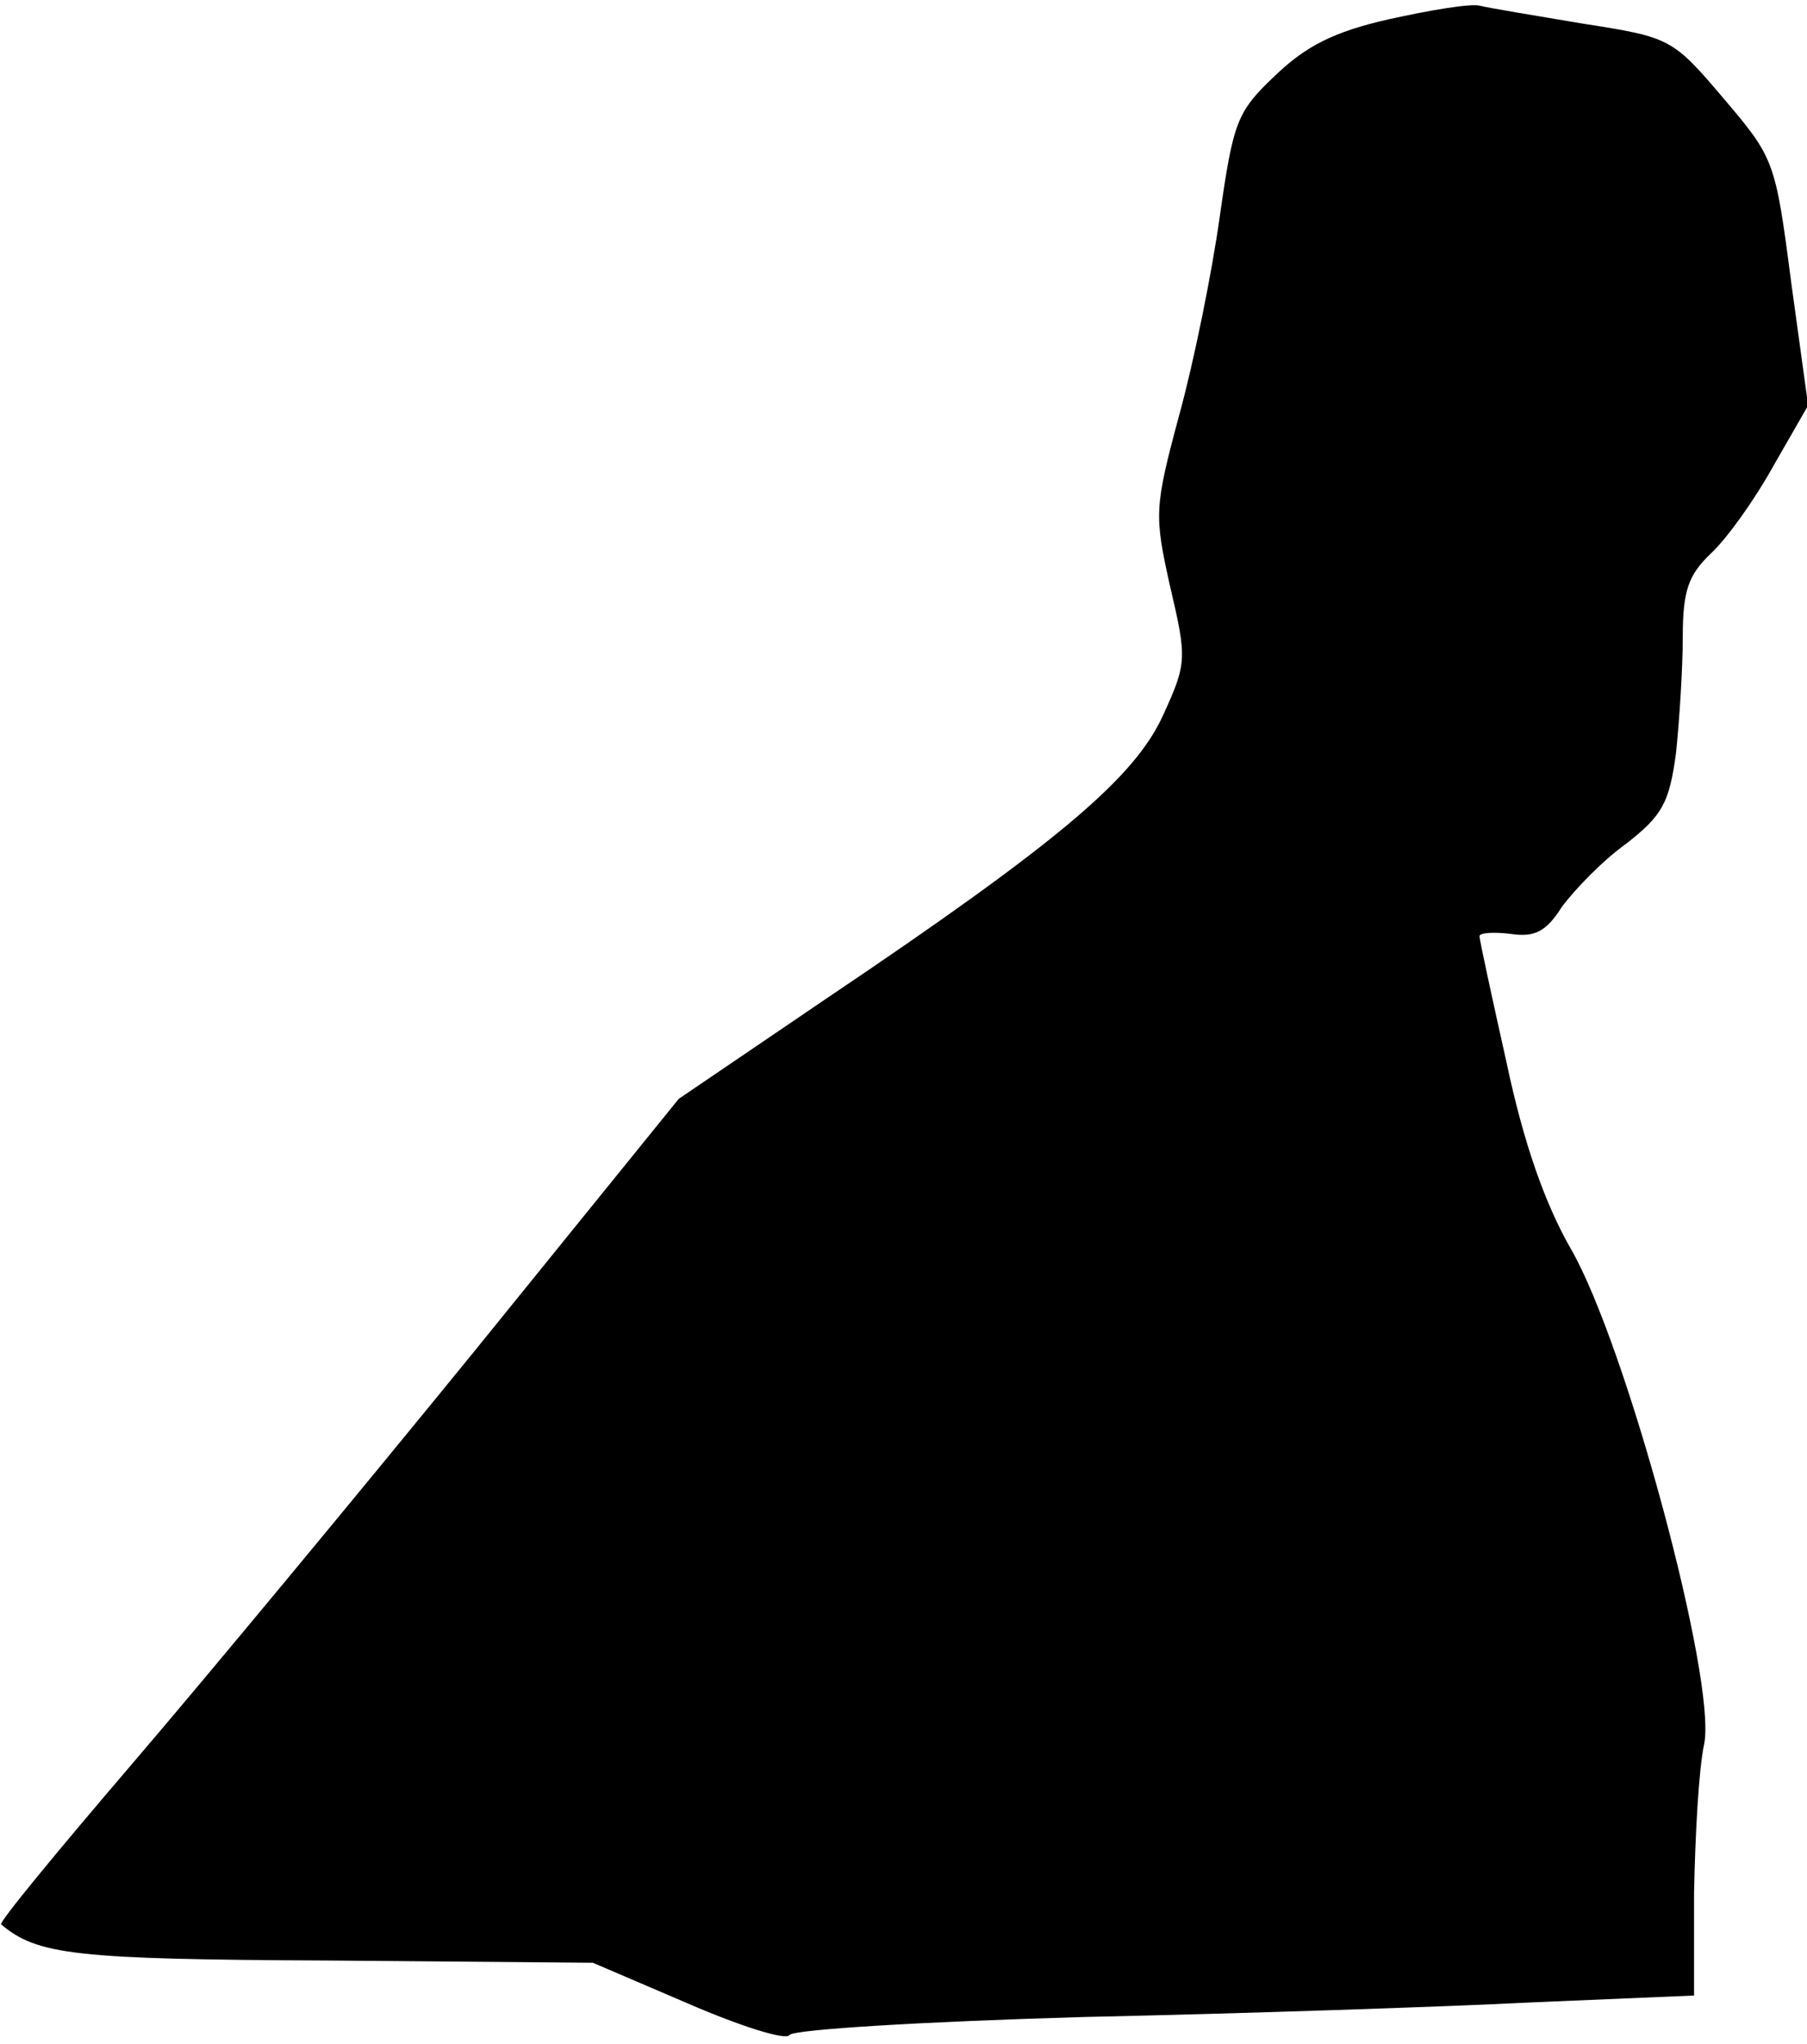 <?xml version="1.0" standalone="no"?>
<!DOCTYPE svg PUBLIC "-//W3C//DTD SVG 20010904//EN"
 "http://www.w3.org/TR/2001/REC-SVG-20010904/DTD/svg10.dtd">
<svg version="1.0" xmlns="http://www.w3.org/2000/svg"
 width="160pt" height="181pt" viewBox="0 0 160 181"
 preserveAspectRatio="xMidYMid meet">
<g transform="translate(0,181) scale(0.1,-0.1)"
fill="#000000" stroke="none">
<path fill="#000000" stroke="none" d="M1230 1793 c-49 -11 -74 -24 -101 -50
-34 -32 -37 -41 -49 -125 -7 -50 -23 -129 -36 -176 -22 -82 -22 -88 -8 -151
15 -64 15 -68 -6 -114 -25 -55 -90 -111 -298 -251 l-131 -89 -183 -226 c-101
-124 -236 -287 -302 -364 -65 -76 -117 -139 -115 -141 32 -27 65 -31 289 -32
l235 -2 84 -36 c46 -20 87 -33 90 -28 3 5 121 12 261 16 140 3 319 9 398 13
l142 6 0 91 c1 50 4 109 9 132 11 56 -69 353 -118 438 -23 40 -42 94 -57 165
-13 58 -24 109 -24 112 0 3 12 4 28 2 21 -3 31 2 45 24 11 15 36 41 57 56 32
25 38 36 44 80 3 29 6 75 6 103 0 41 5 55 25 74 14 13 39 48 55 77 l31 54 -15
109 c-14 108 -15 110 -60 163 -45 53 -47 54 -124 66 -42 7 -84 14 -92 16 -8 2
-44 -4 -80 -12z"/>
</g>
</svg>
